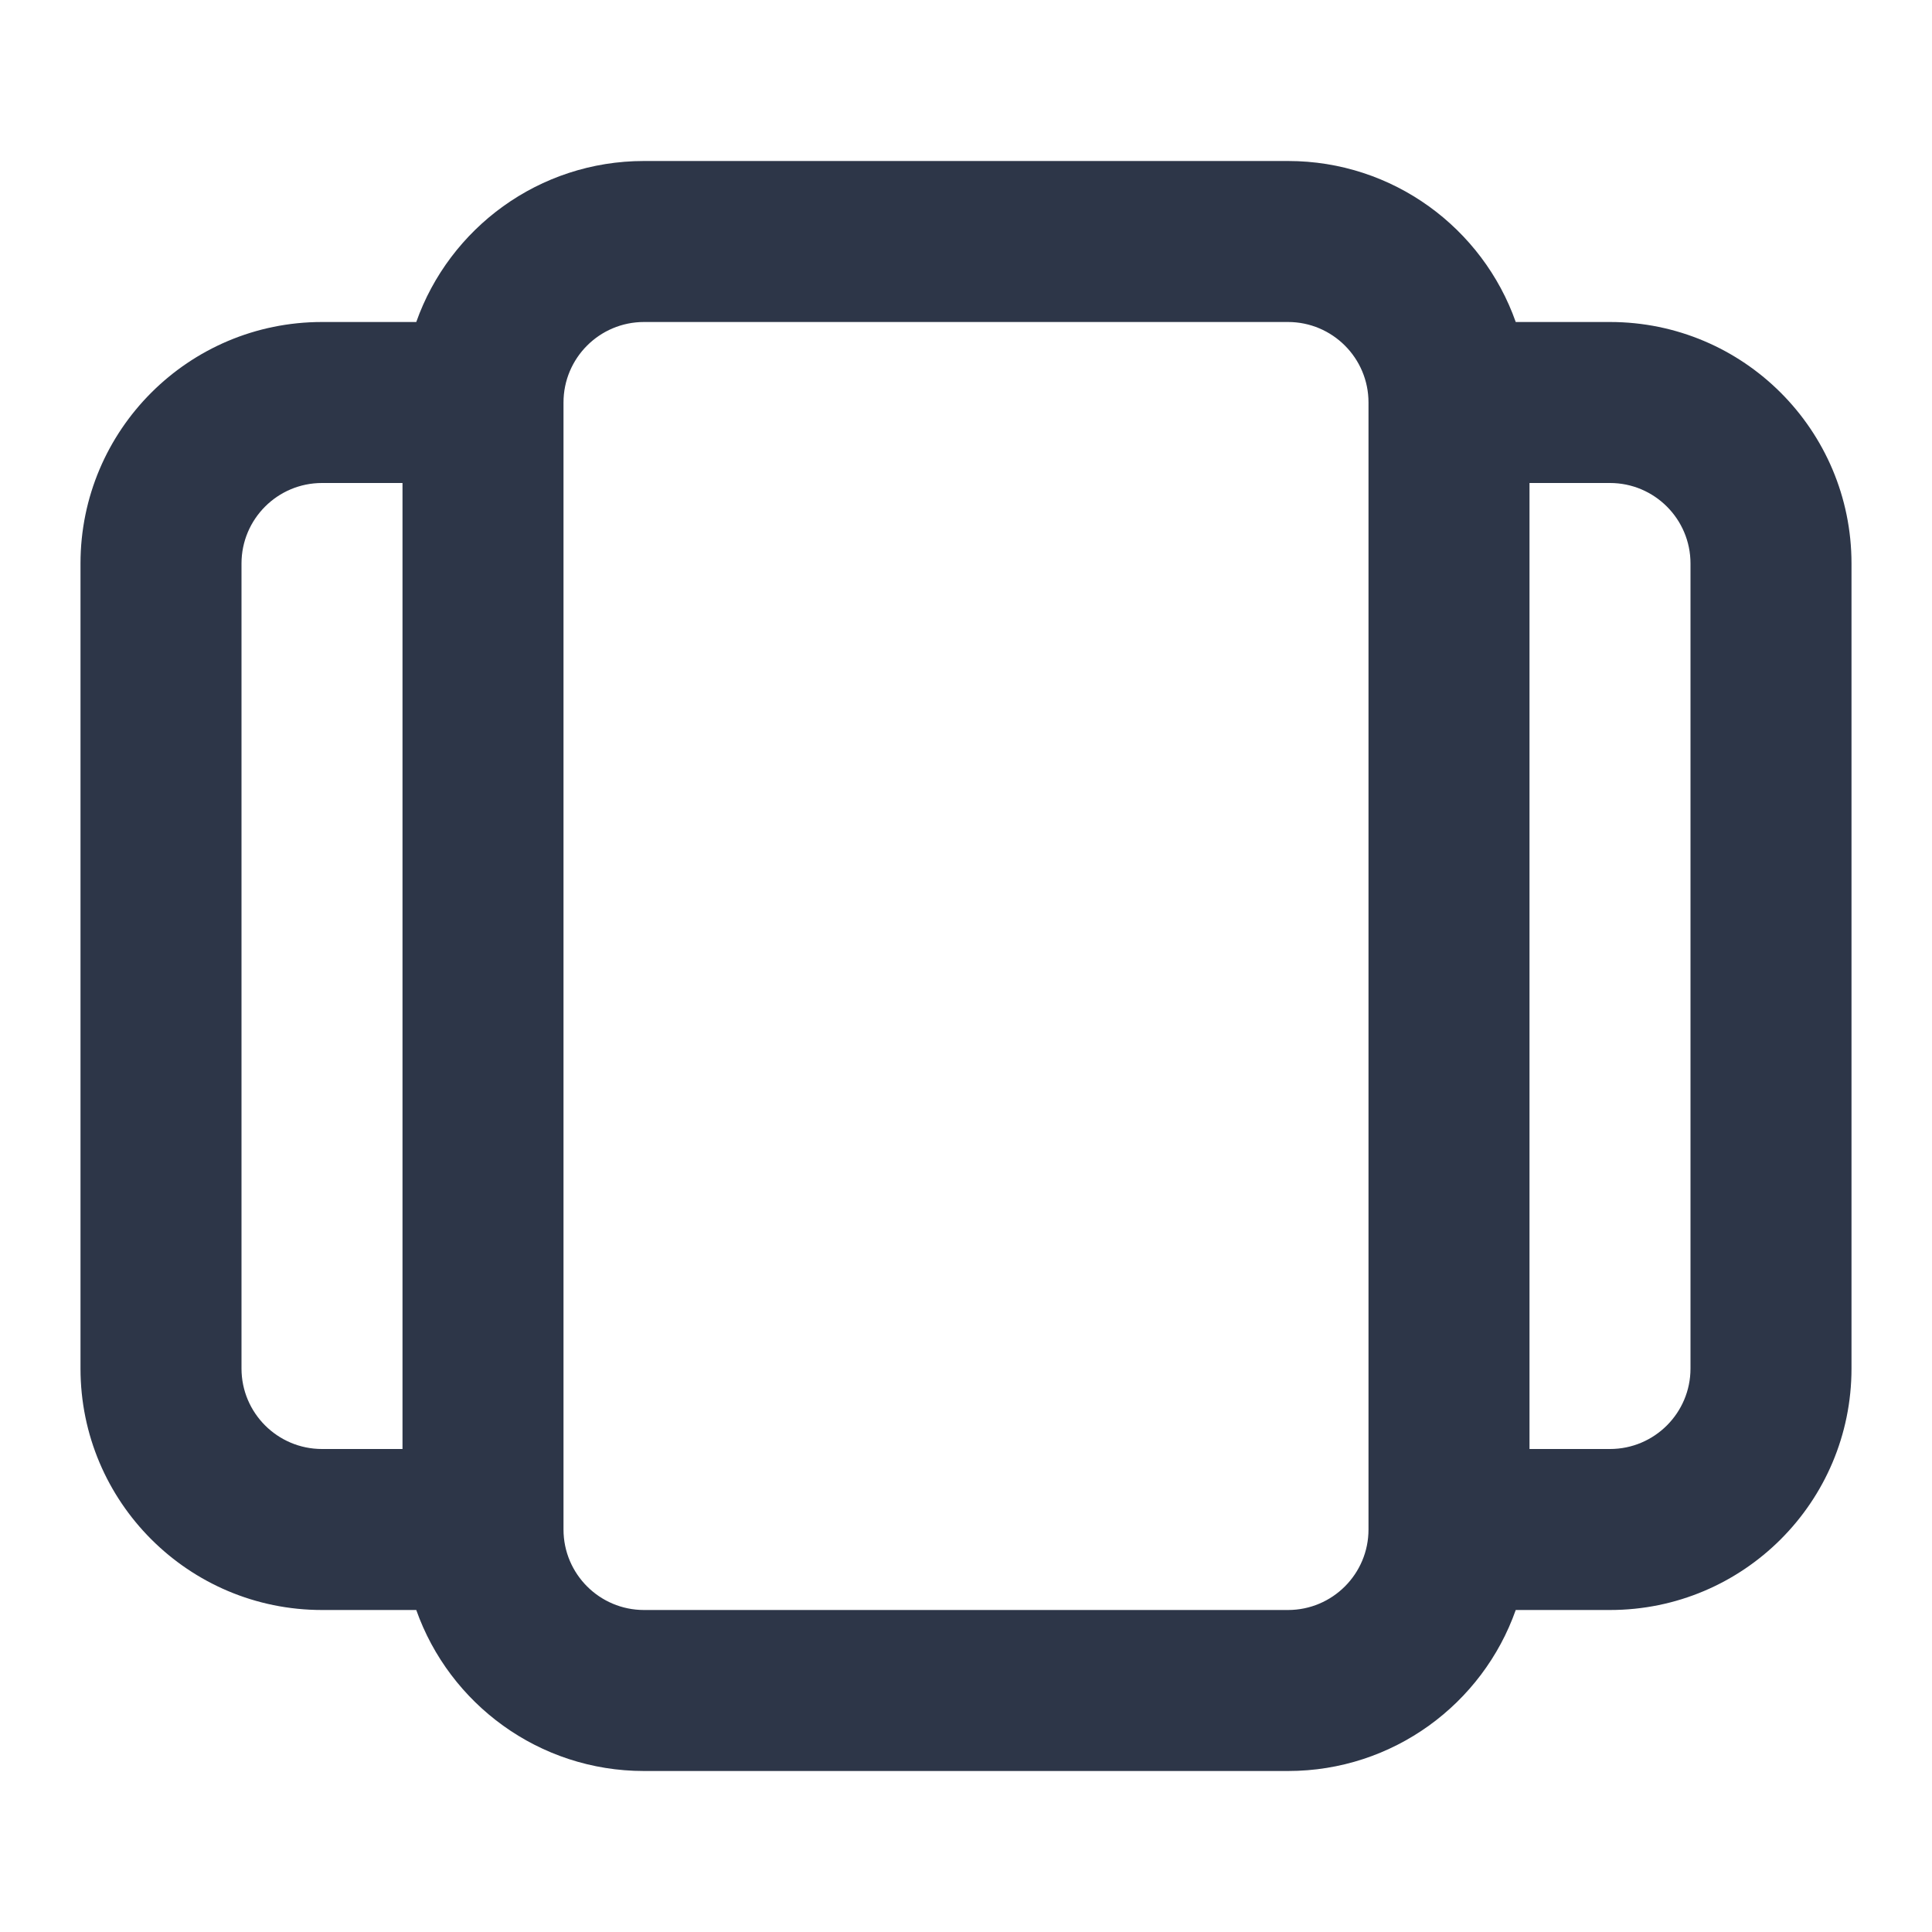 <svg width="24" height="24" viewBox="0 0 24 24" fill="none" xmlns="http://www.w3.org/2000/svg">
<path fill-rule="evenodd" clip-rule="evenodd" d="M16 2H8C6.694 2 5.583 2.835 5.171 4H4C2.343 4 1 5.343 1 7V17C1 18.657 2.343 20 4 20H5.171C5.583 21.165 6.694 22 8 22H16C17.306 22 18.418 21.165 18.829 20H20C21.657 20 23 18.657 23 17V7C23 5.343 21.657 4 20 4H18.829C18.418 2.835 17.306 2 16 2ZM19 6V18H20C20.552 18 21 17.552 21 17V7C21 6.448 20.552 6 20 6H19ZM5 18V6H4C3.448 6 3 6.448 3 7V17C3 17.552 3.448 18 4 18H5ZM7 5C7 4.448 7.448 4 8 4H16C16.552 4 17 4.448 17 5V19C17 19.552 16.552 20 16 20H8C7.448 20 7 19.552 7 19V5Z" fill="#2D3648"/>
</svg>
